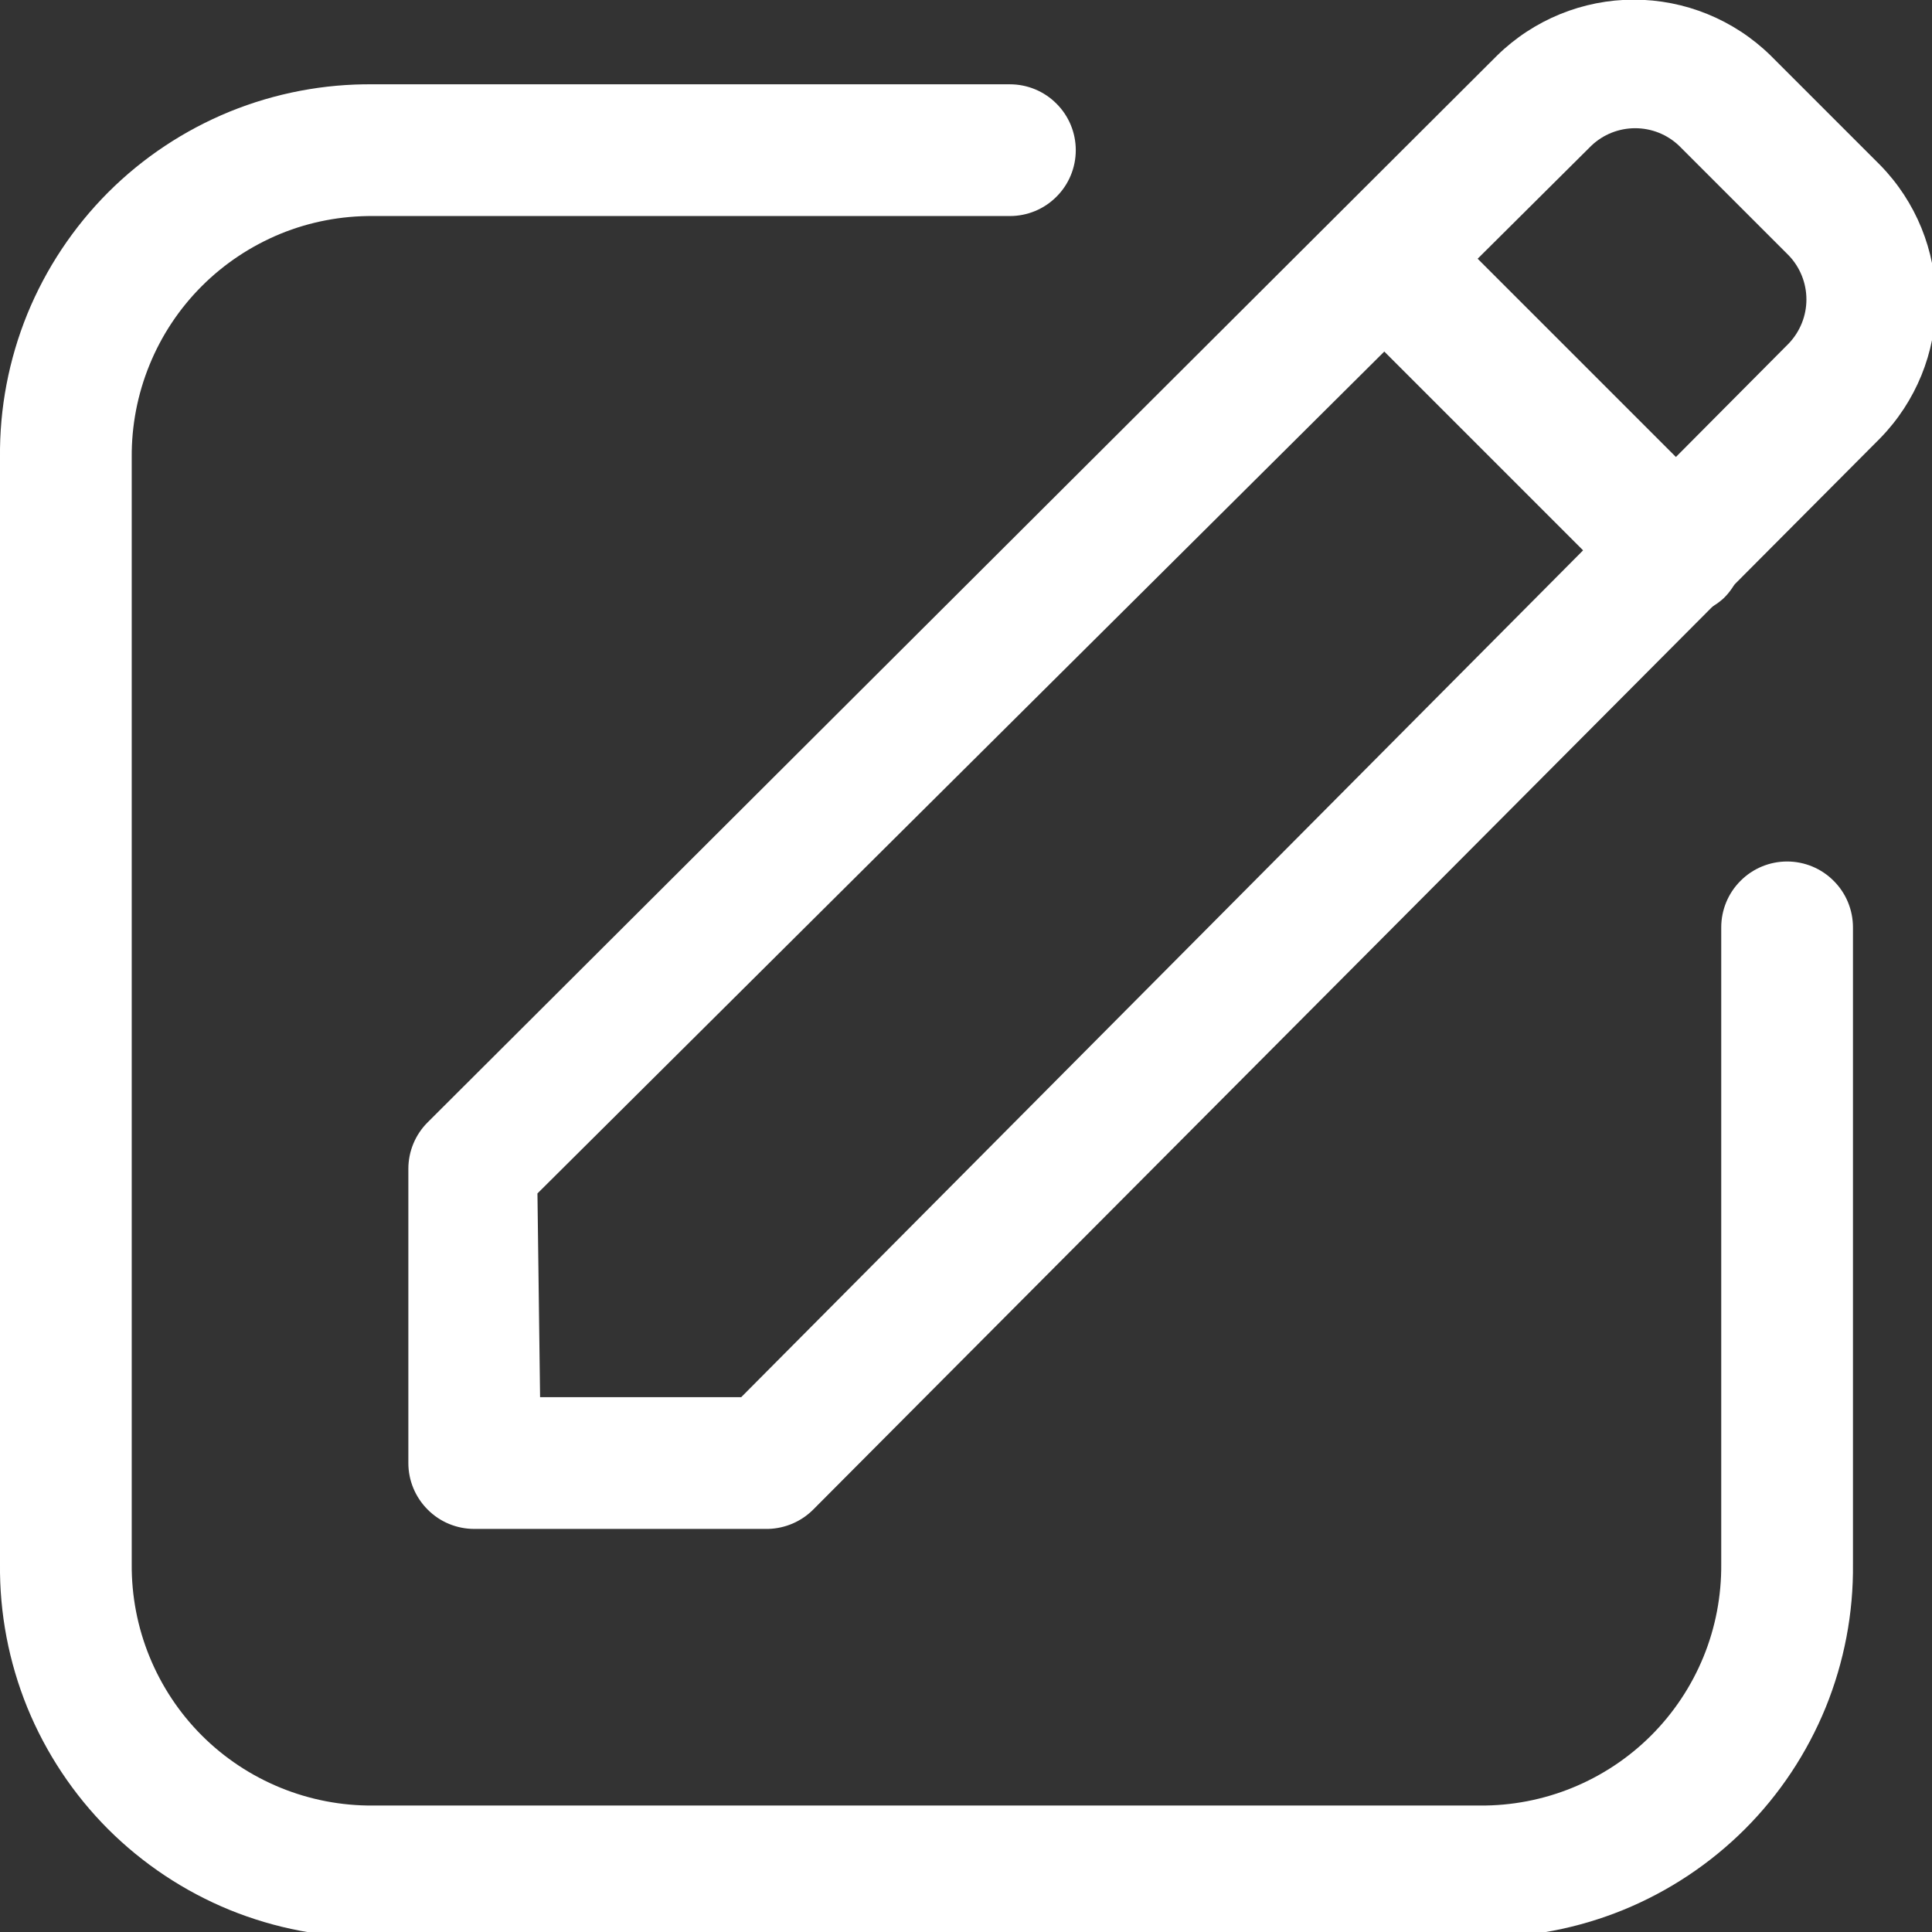 <svg width="22" height="22" viewBox="0 0 22 22" fill="none" xmlns="http://www.w3.org/2000/svg">
<rect x="0" y="0" width="22" height="22" fill="#333333" stroke="none"/>
<g id="Icons/NewMessages" clip-path="url(#clip0_1_457)">
<path id="Vector" d="M16.85 22.06H4.25C3.69 22.066 3.135 21.96 2.616 21.749C2.098 21.537 1.627 21.224 1.231 20.829C0.836 20.433 0.523 19.962 0.311 19.444C0.1 18.925 -0.006 18.37 -7.16856e-07 17.81V5.21C-0.006 4.65 0.1 4.095 0.311 3.576C0.523 3.058 0.836 2.587 1.231 2.191C1.627 1.795 2.098 1.483 2.616 1.271C3.135 1.06 3.69 0.954 4.25 0.96H11.5C11.699 0.96 11.89 1.039 12.03 1.18C12.171 1.32 12.25 1.511 12.25 1.71C12.25 1.909 12.171 2.1 12.03 2.24C11.89 2.381 11.699 2.46 11.5 2.46H4.25C3.888 2.457 3.529 2.525 3.194 2.662C2.859 2.8 2.554 3.002 2.298 3.258C2.042 3.514 1.84 3.818 1.703 4.154C1.566 4.489 1.497 4.848 1.5 5.21V17.81C1.497 18.172 1.566 18.531 1.703 18.866C1.84 19.201 2.042 19.506 2.298 19.762C2.554 20.018 2.859 20.22 3.194 20.357C3.529 20.494 3.888 20.563 4.25 20.56H16.85C17.212 20.563 17.571 20.494 17.906 20.357C18.241 20.22 18.546 20.018 18.802 19.762C19.058 19.506 19.261 19.201 19.398 18.866C19.535 18.531 19.603 18.172 19.6 17.81V10.56C19.6 10.361 19.679 10.17 19.82 10.03C19.96 9.889 20.151 9.81 20.35 9.81C20.549 9.81 20.74 9.889 20.88 10.03C21.021 10.17 21.1 10.361 21.1 10.56V17.81C21.106 18.37 21 18.925 20.789 19.444C20.577 19.962 20.265 20.433 19.869 20.829C19.473 21.224 19.002 21.537 18.483 21.749C17.965 21.96 17.41 22.066 16.85 22.06Z" fill="white"/>
<path id="Vector_2" d="M8.75 17.41H5.4C5.201 17.41 5.01 17.331 4.87 17.19C4.729 17.049 4.65 16.859 4.65 16.66V13.31C4.65 13.111 4.729 12.92 4.87 12.78L17.05 0.63C17.466 0.224 18.024 -0.004 18.605 -0.004C19.186 -0.004 19.744 0.224 20.16 0.63L21.41 1.88C21.816 2.295 22.044 2.853 22.044 3.435C22.044 4.016 21.816 4.574 21.41 4.99L9.26 17.19C9.124 17.326 8.942 17.404 8.75 17.41ZM6.15 15.91H8.44L20.37 3.91C20.498 3.775 20.57 3.596 20.57 3.41C20.57 3.224 20.498 3.044 20.37 2.91L19.12 1.66C18.985 1.531 18.806 1.46 18.62 1.46C18.434 1.46 18.255 1.531 18.12 1.66L6.12 13.59L6.15 15.91Z" fill="white"/>
<path id="Vector_3" d="M19.1 7.01C18.998 7.012 18.897 6.994 18.802 6.956C18.708 6.918 18.622 6.862 18.55 6.79L15.27 3.51C15.137 3.368 15.065 3.18 15.069 2.985C15.072 2.791 15.151 2.606 15.288 2.468C15.426 2.331 15.611 2.252 15.805 2.249C16 2.245 16.188 2.317 16.33 2.45L19.63 5.75C19.7 5.819 19.756 5.902 19.794 5.993C19.832 6.084 19.851 6.181 19.851 6.28C19.851 6.379 19.832 6.476 19.794 6.567C19.756 6.658 19.7 6.741 19.63 6.81C19.486 6.943 19.296 7.015 19.1 7.01Z" fill="white"/>
</g>
<defs>
<clipPath id="clip0_1_457">
<rect width="22" height="22" fill="white"/>
</clipPath>
</defs>
</svg>
